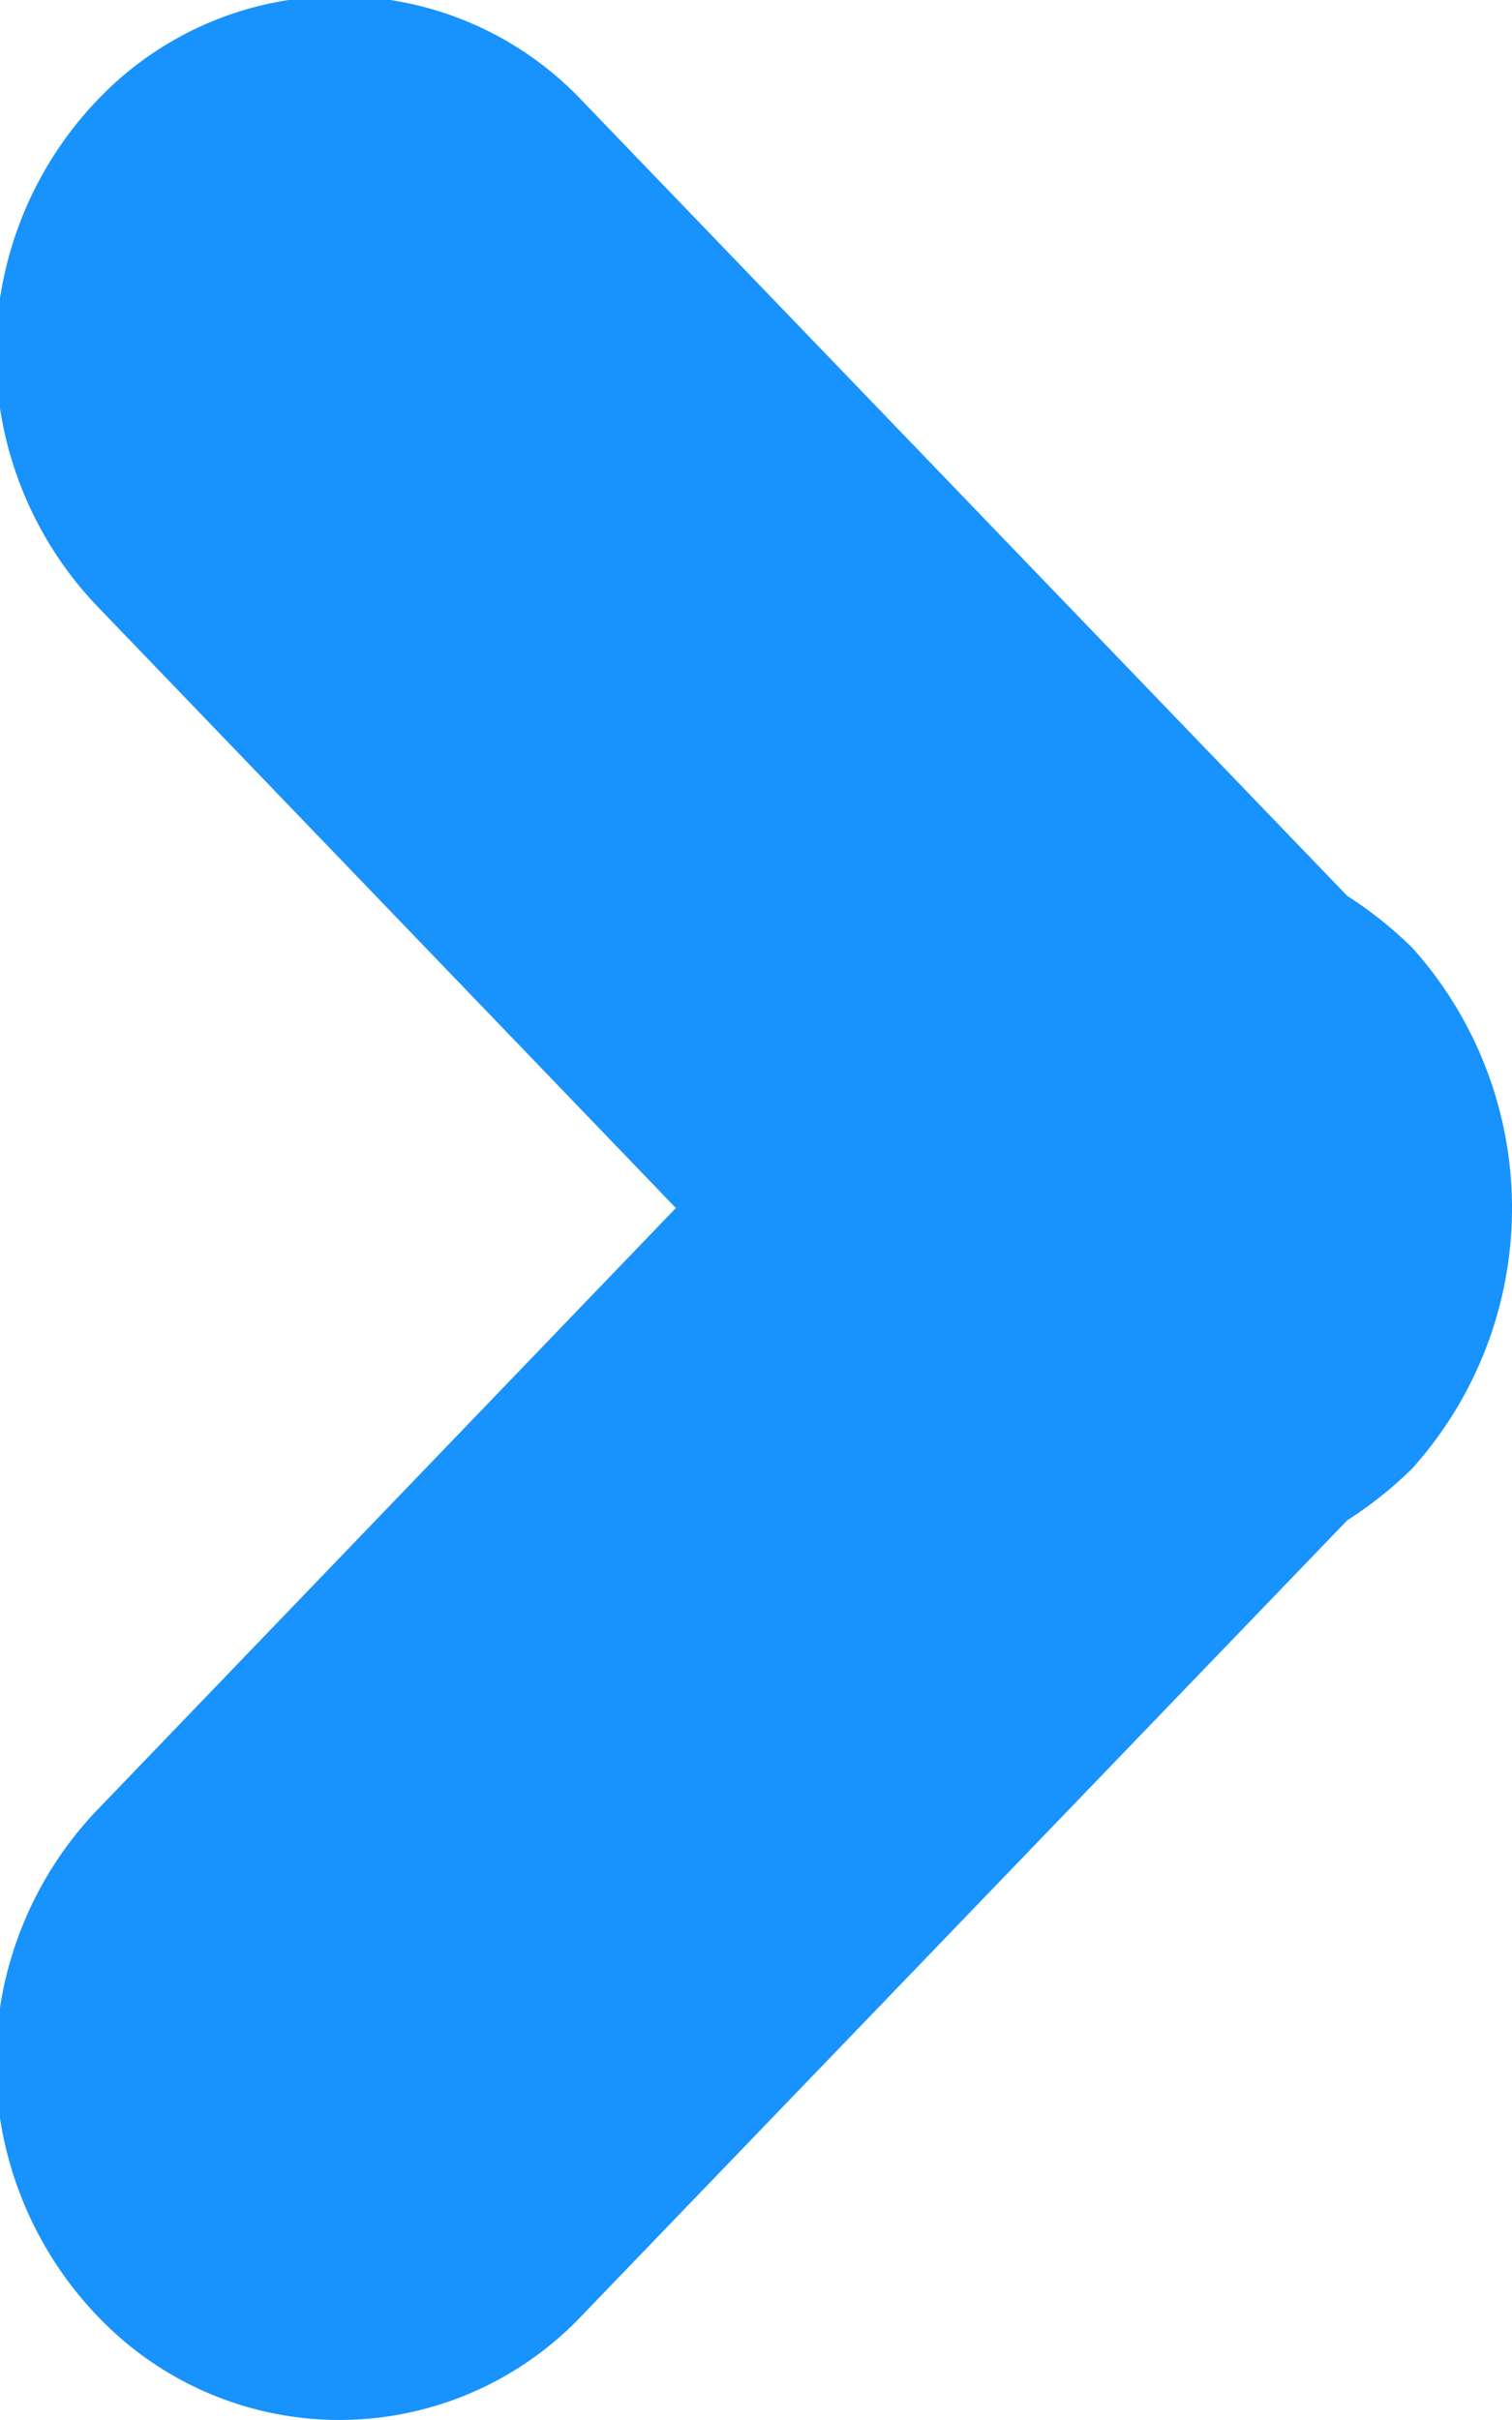 <svg xmlns="http://www.w3.org/2000/svg" width="10" height="16" viewBox="0 0 10 16">
  <defs>
    <style>
      .cls-1 {
        fill: #1892fd;
        fill-rule: evenodd;
      }
    </style>
  </defs>
  <path id="right.svg" class="cls-1" d="M1554.34,510.709a2.64,2.64,0,0,1-.43.343l-5.06,5.256a2.208,2.208,0,0,1-3.21,0,2.42,2.42,0,0,1,0-3.338l3.83-3.983-3.83-3.982a2.422,2.422,0,0,1,0-3.339,2.208,2.208,0,0,1,3.21,0l5.06,5.257a2.64,2.64,0,0,1,.43.343A2.575,2.575,0,0,1,1554.34,510.709Z" transform="translate(-1545 -501)"/>
</svg>

